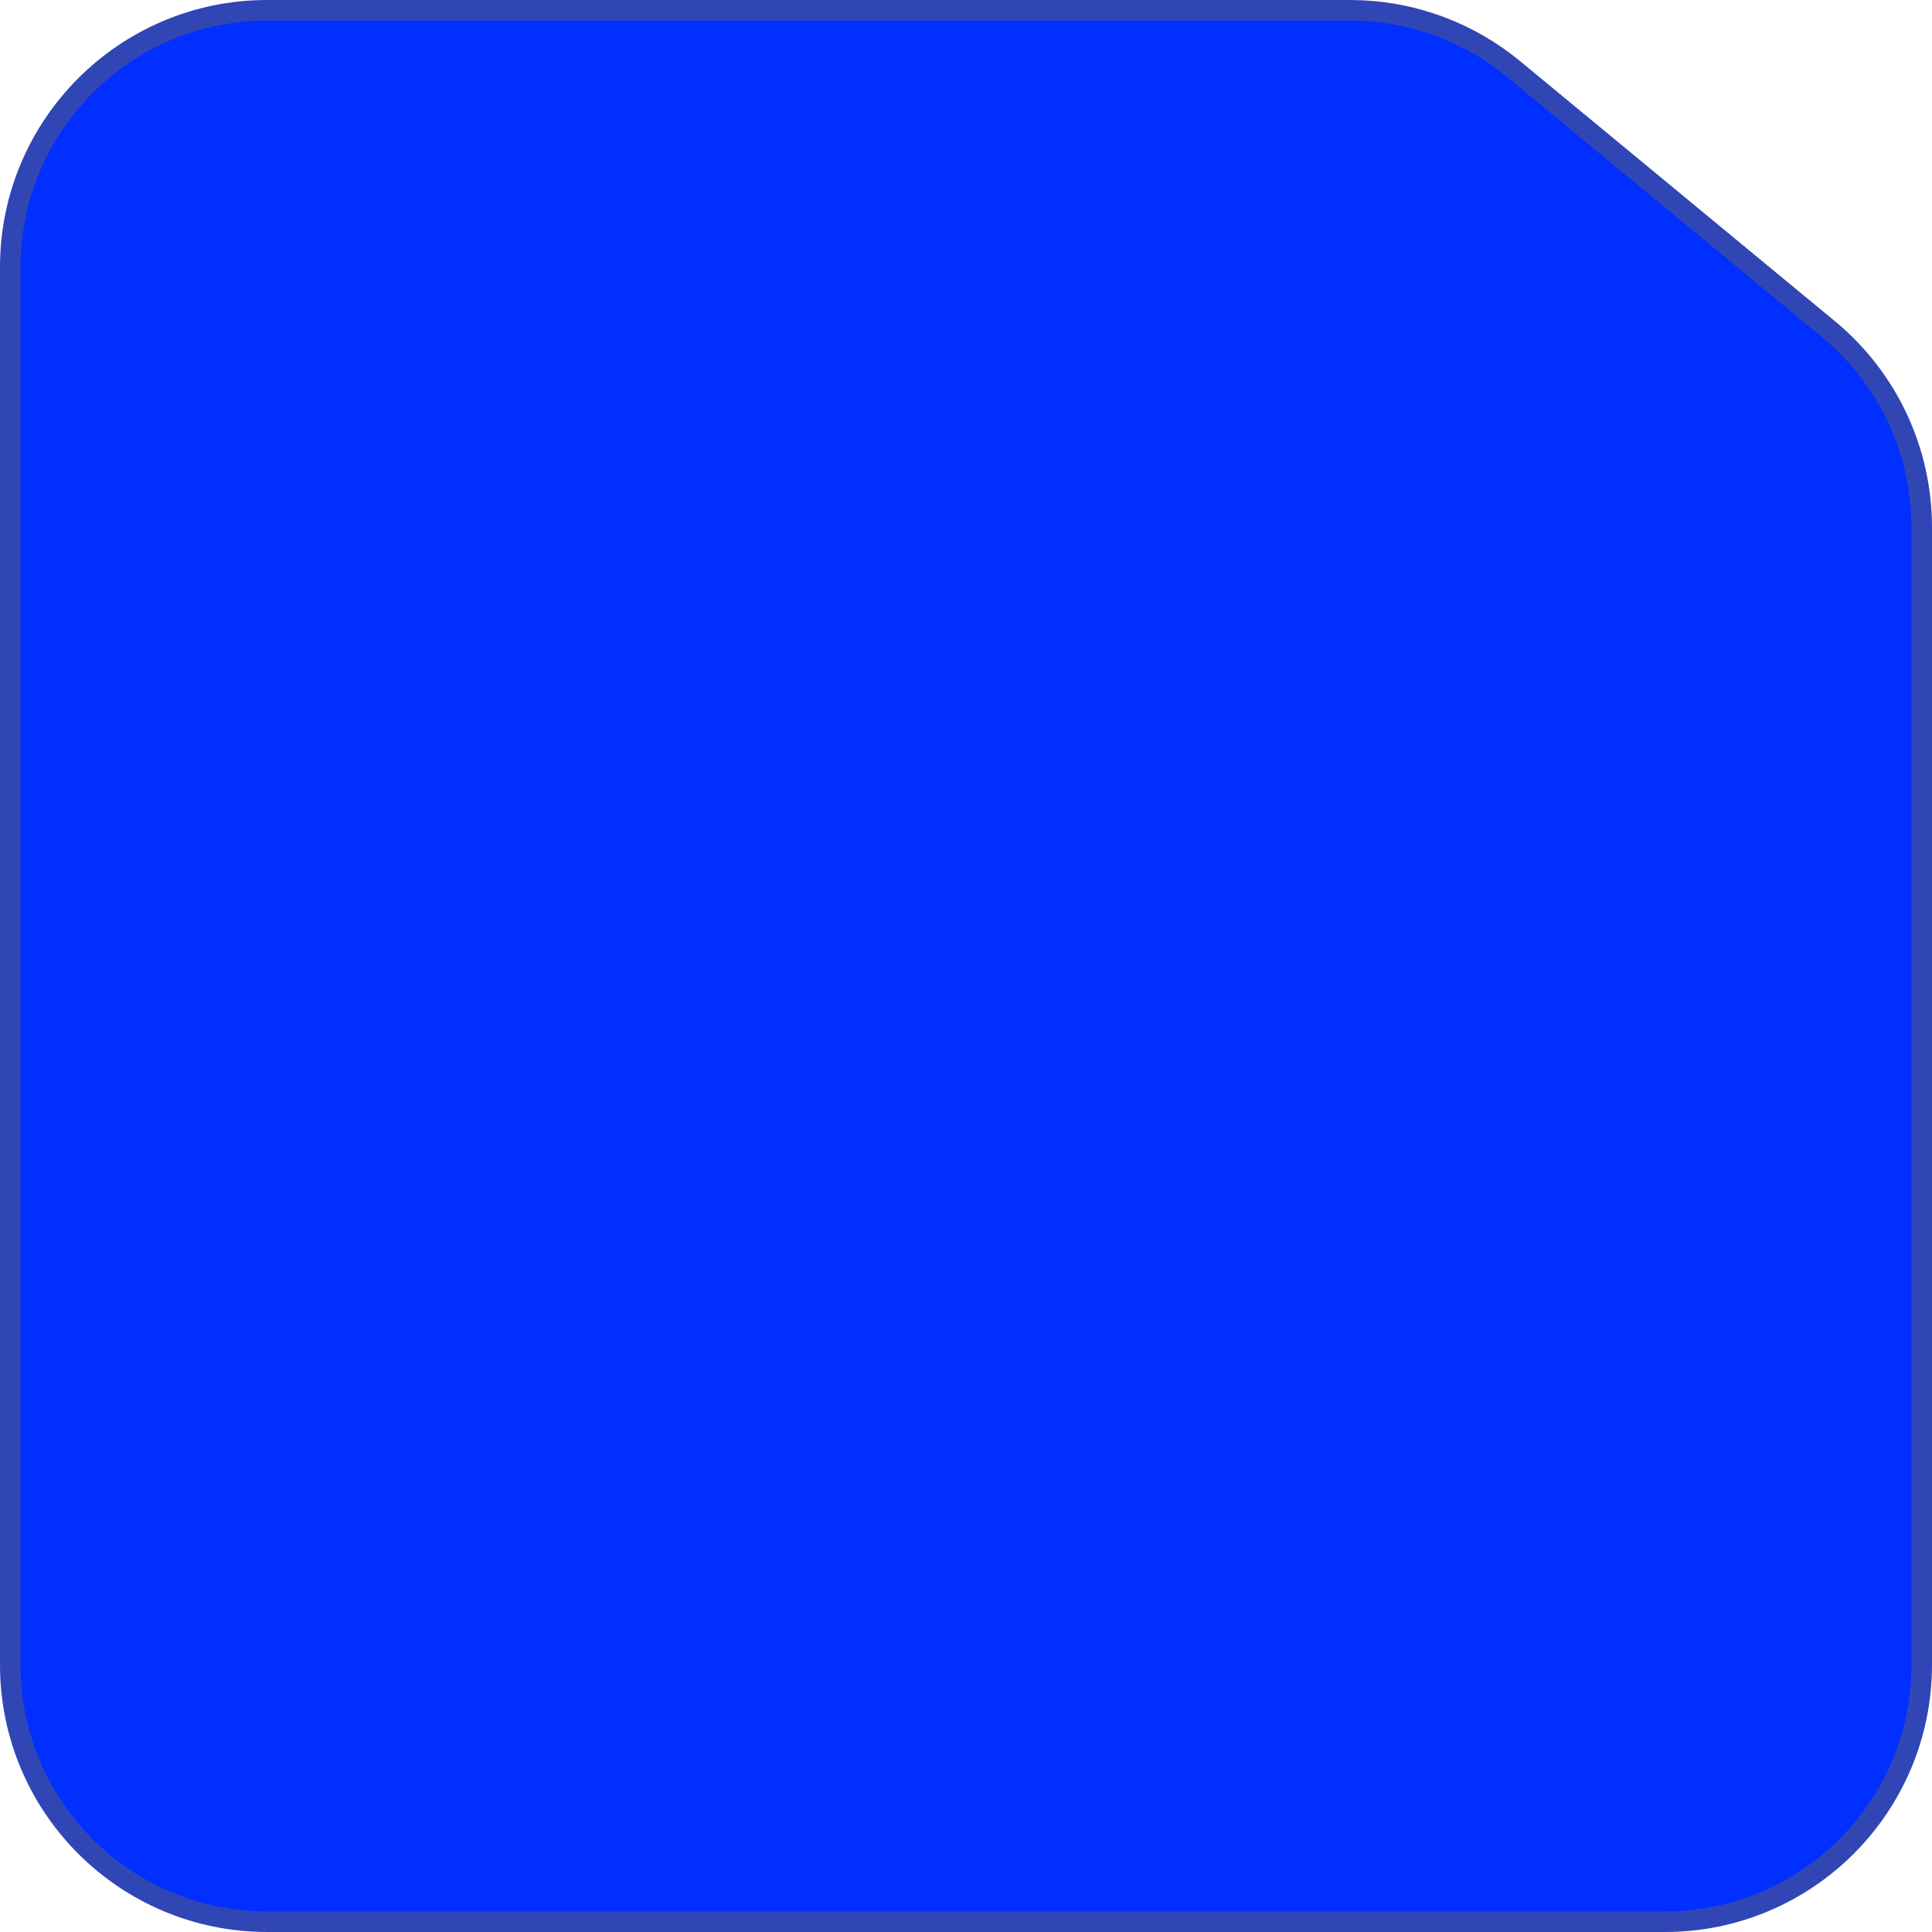<svg width="94" height="94" viewBox="0 0 94 94" fill="none" xmlns="http://www.w3.org/2000/svg">
<path d="M65.685 0.5L66.228 0.512C68.94 0.63 71.545 1.628 73.645 3.363L88.961 16.015C91.835 18.389 93.5 21.924 93.5 25.652V81C93.5 87.904 87.904 93.5 81 93.5H13C6.096 93.5 0.5 87.904 0.5 81V13C0.5 6.096 6.096 0.5 13 0.5H65.685Z" fill="#002FFF" stroke="#3146B5"/>
</svg>
